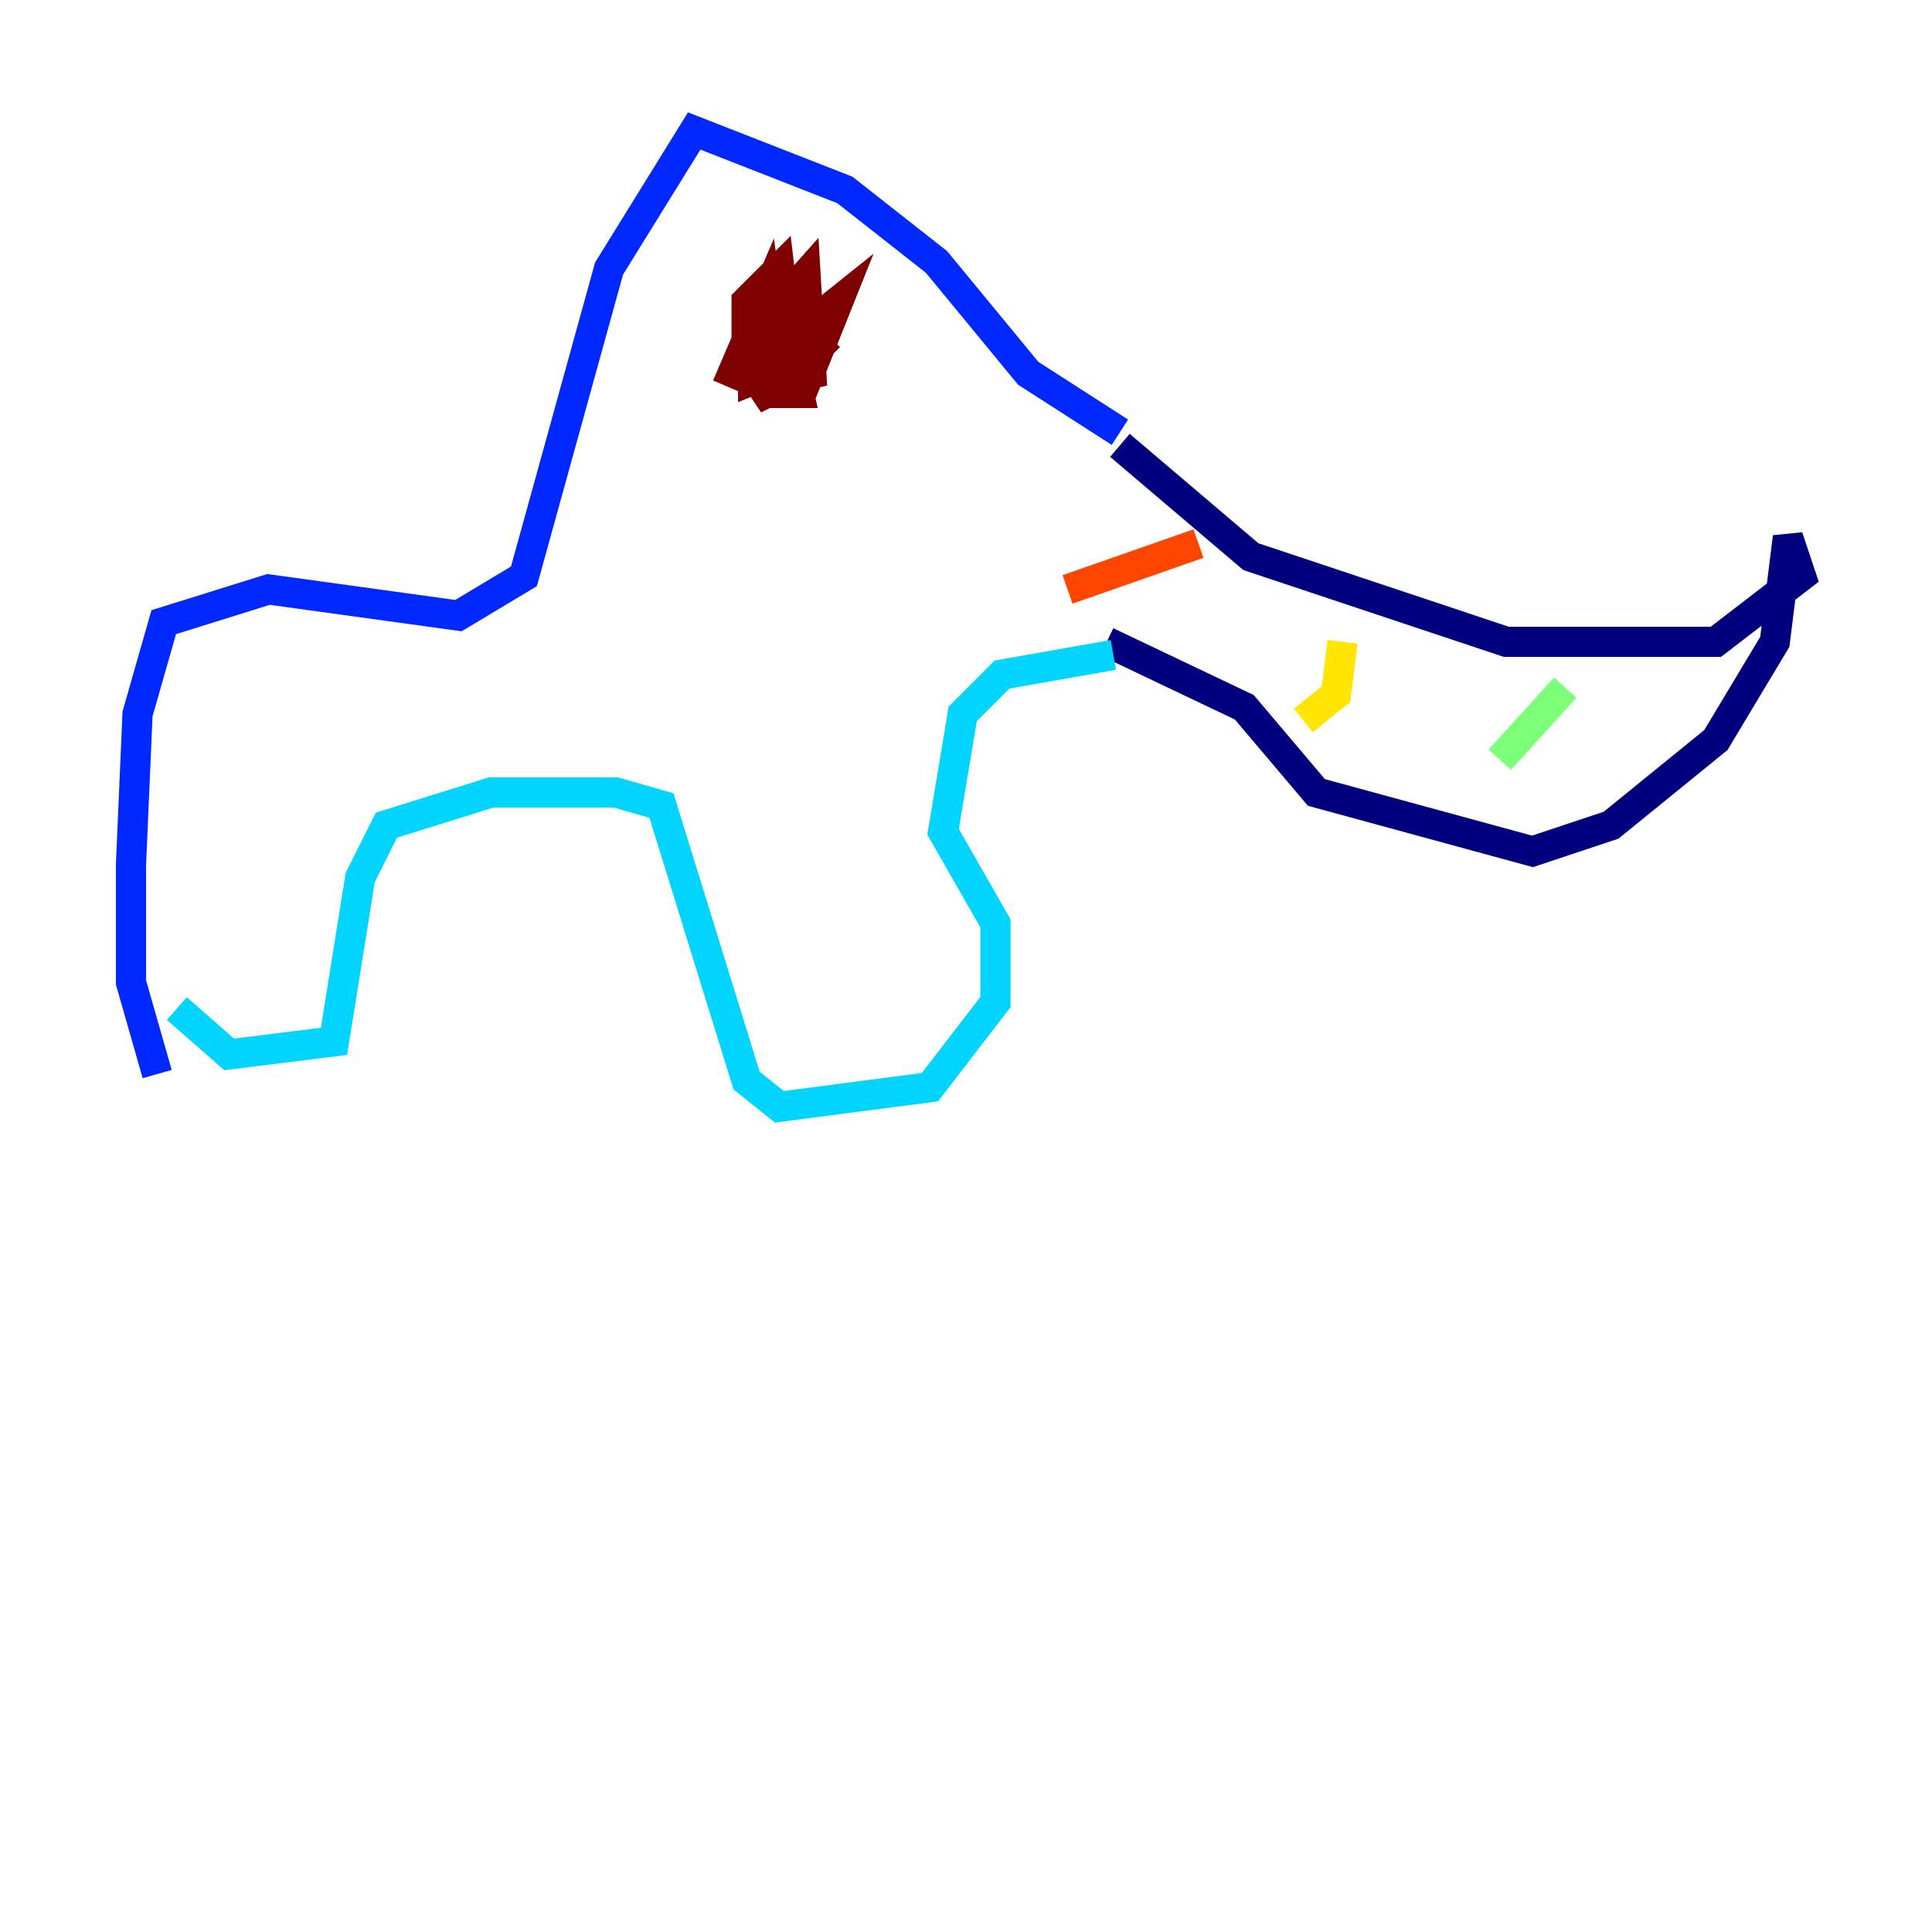 <?xml version="1.0" encoding="utf-8" ?>
<svg baseProfile="tiny" height="128" version="1.2" viewBox="0,0,128,128" width="128" xmlns="http://www.w3.org/2000/svg" xmlns:ev="http://www.w3.org/2001/xml-events" xmlns:xlink="http://www.w3.org/1999/xlink"><defs /><polyline fill="none" points="74.197,29.505 82.875,36.881 99.797,42.522 113.681,42.522 119.322,38.183 118.454,35.58 117.586,42.522 113.681,49.031 106.739,54.671 101.532,56.407 87.214,52.502 82.441,46.861 73.329,42.522" stroke="#00007f" stroke-width="2" /><polyline fill="none" points="74.197,28.637 68.122,24.732 62.047,17.356 55.973,12.583 45.993,8.678 40.352,17.79 34.712,38.183 30.373,40.786 17.79,39.051 10.848,41.22 9.112,47.295 8.678,57.275 8.678,65.085 10.414,71.159" stroke="#0028ff" stroke-width="2" /><polyline fill="none" points="73.763,43.39 66.386,44.691 63.783,47.295 62.481,55.105 65.953,61.18 65.953,66.386 61.614,72.027 51.634,73.329 49.464,71.593 43.824,53.37 40.786,52.502 32.542,52.502 25.6,54.671 23.864,58.142 22.129,68.99 15.186,69.858 11.715,66.82" stroke="#00d4ff" stroke-width="2" /><polyline fill="none" points="103.702,45.559 99.363,50.332" stroke="#7cff79" stroke-width="2" /><polyline fill="none" points="88.949,42.522 88.515,45.993 86.346,47.729" stroke="#ffe500" stroke-width="2" /><polyline fill="none" points="79.403,36.014 70.725,39.051" stroke="#ff4600" stroke-width="2" /><polyline fill="none" points="51.634,20.827 51.2,23.43 55.539,19.959 52.936,26.468 53.37,20.827 50.766,21.261 52.502,18.658 51.2,20.393 53.37,21.261 52.068,24.298 49.898,25.166 49.898,22.129 53.37,18.224 53.803,25.6 51.2,19.959 54.237,22.997 52.068,25.166 49.464,24.732 49.464,19.959 51.634,17.79 52.502,25.166 50.766,26.034 49.898,24.732 49.898,21.261 51.634,19.959 52.936,26.034 51.634,26.034 50.766,19.525 48.163,25.6" stroke="#7f0000" stroke-width="2" /></svg>